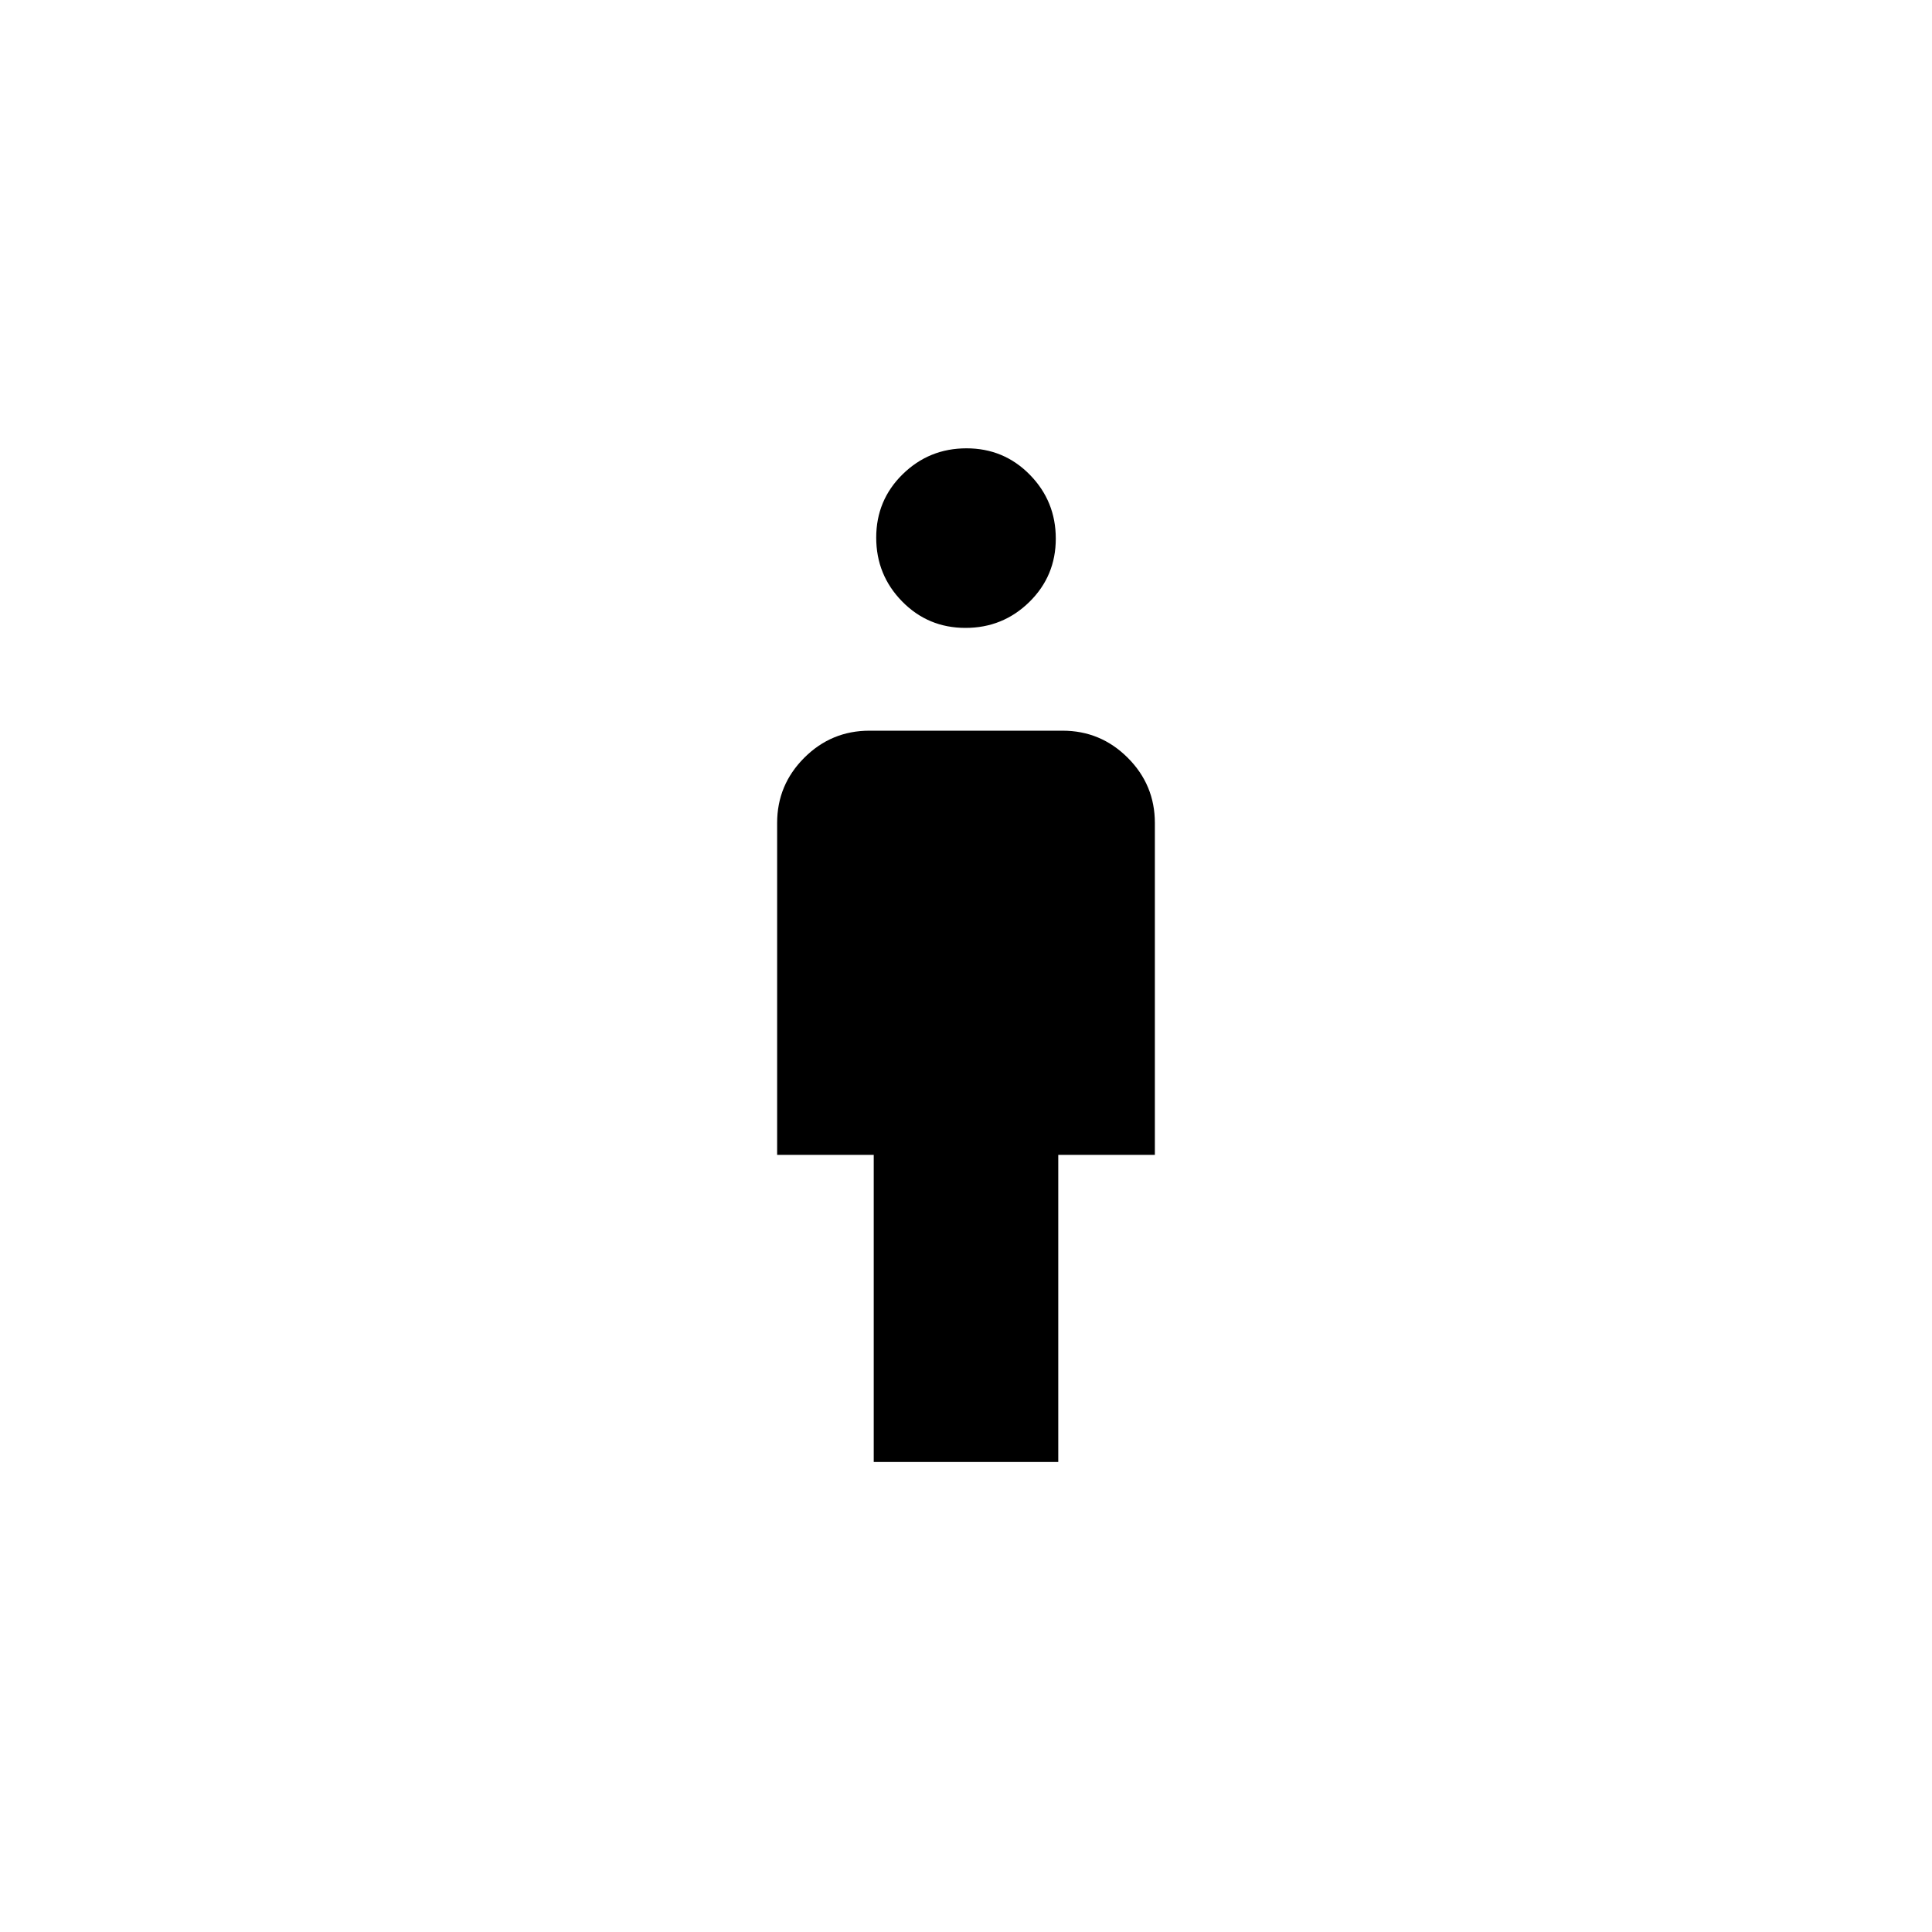 <svg xmlns="http://www.w3.org/2000/svg" height="20" viewBox="0 -960 960 960" width="20"><path d="M479.744-648q-18.59 0-31.475-13.141-12.884-13.141-12.884-31.731 0-18.59 13.141-31.474 13.141-12.885 31.73-12.885 18.59 0 31.475 13.141 12.884 13.141 12.884 31.731 0 18.59-13.141 31.474Q498.333-648 479.744-648Zm-45.59 414.462v-152.616h-48v-164.923q0-18.911 13.467-32.379 13.467-13.467 32.379-13.467h96q18.912 0 32.379 13.467 13.467 13.468 13.467 32.379v164.923h-48v152.616h-91.692Z"/></svg>